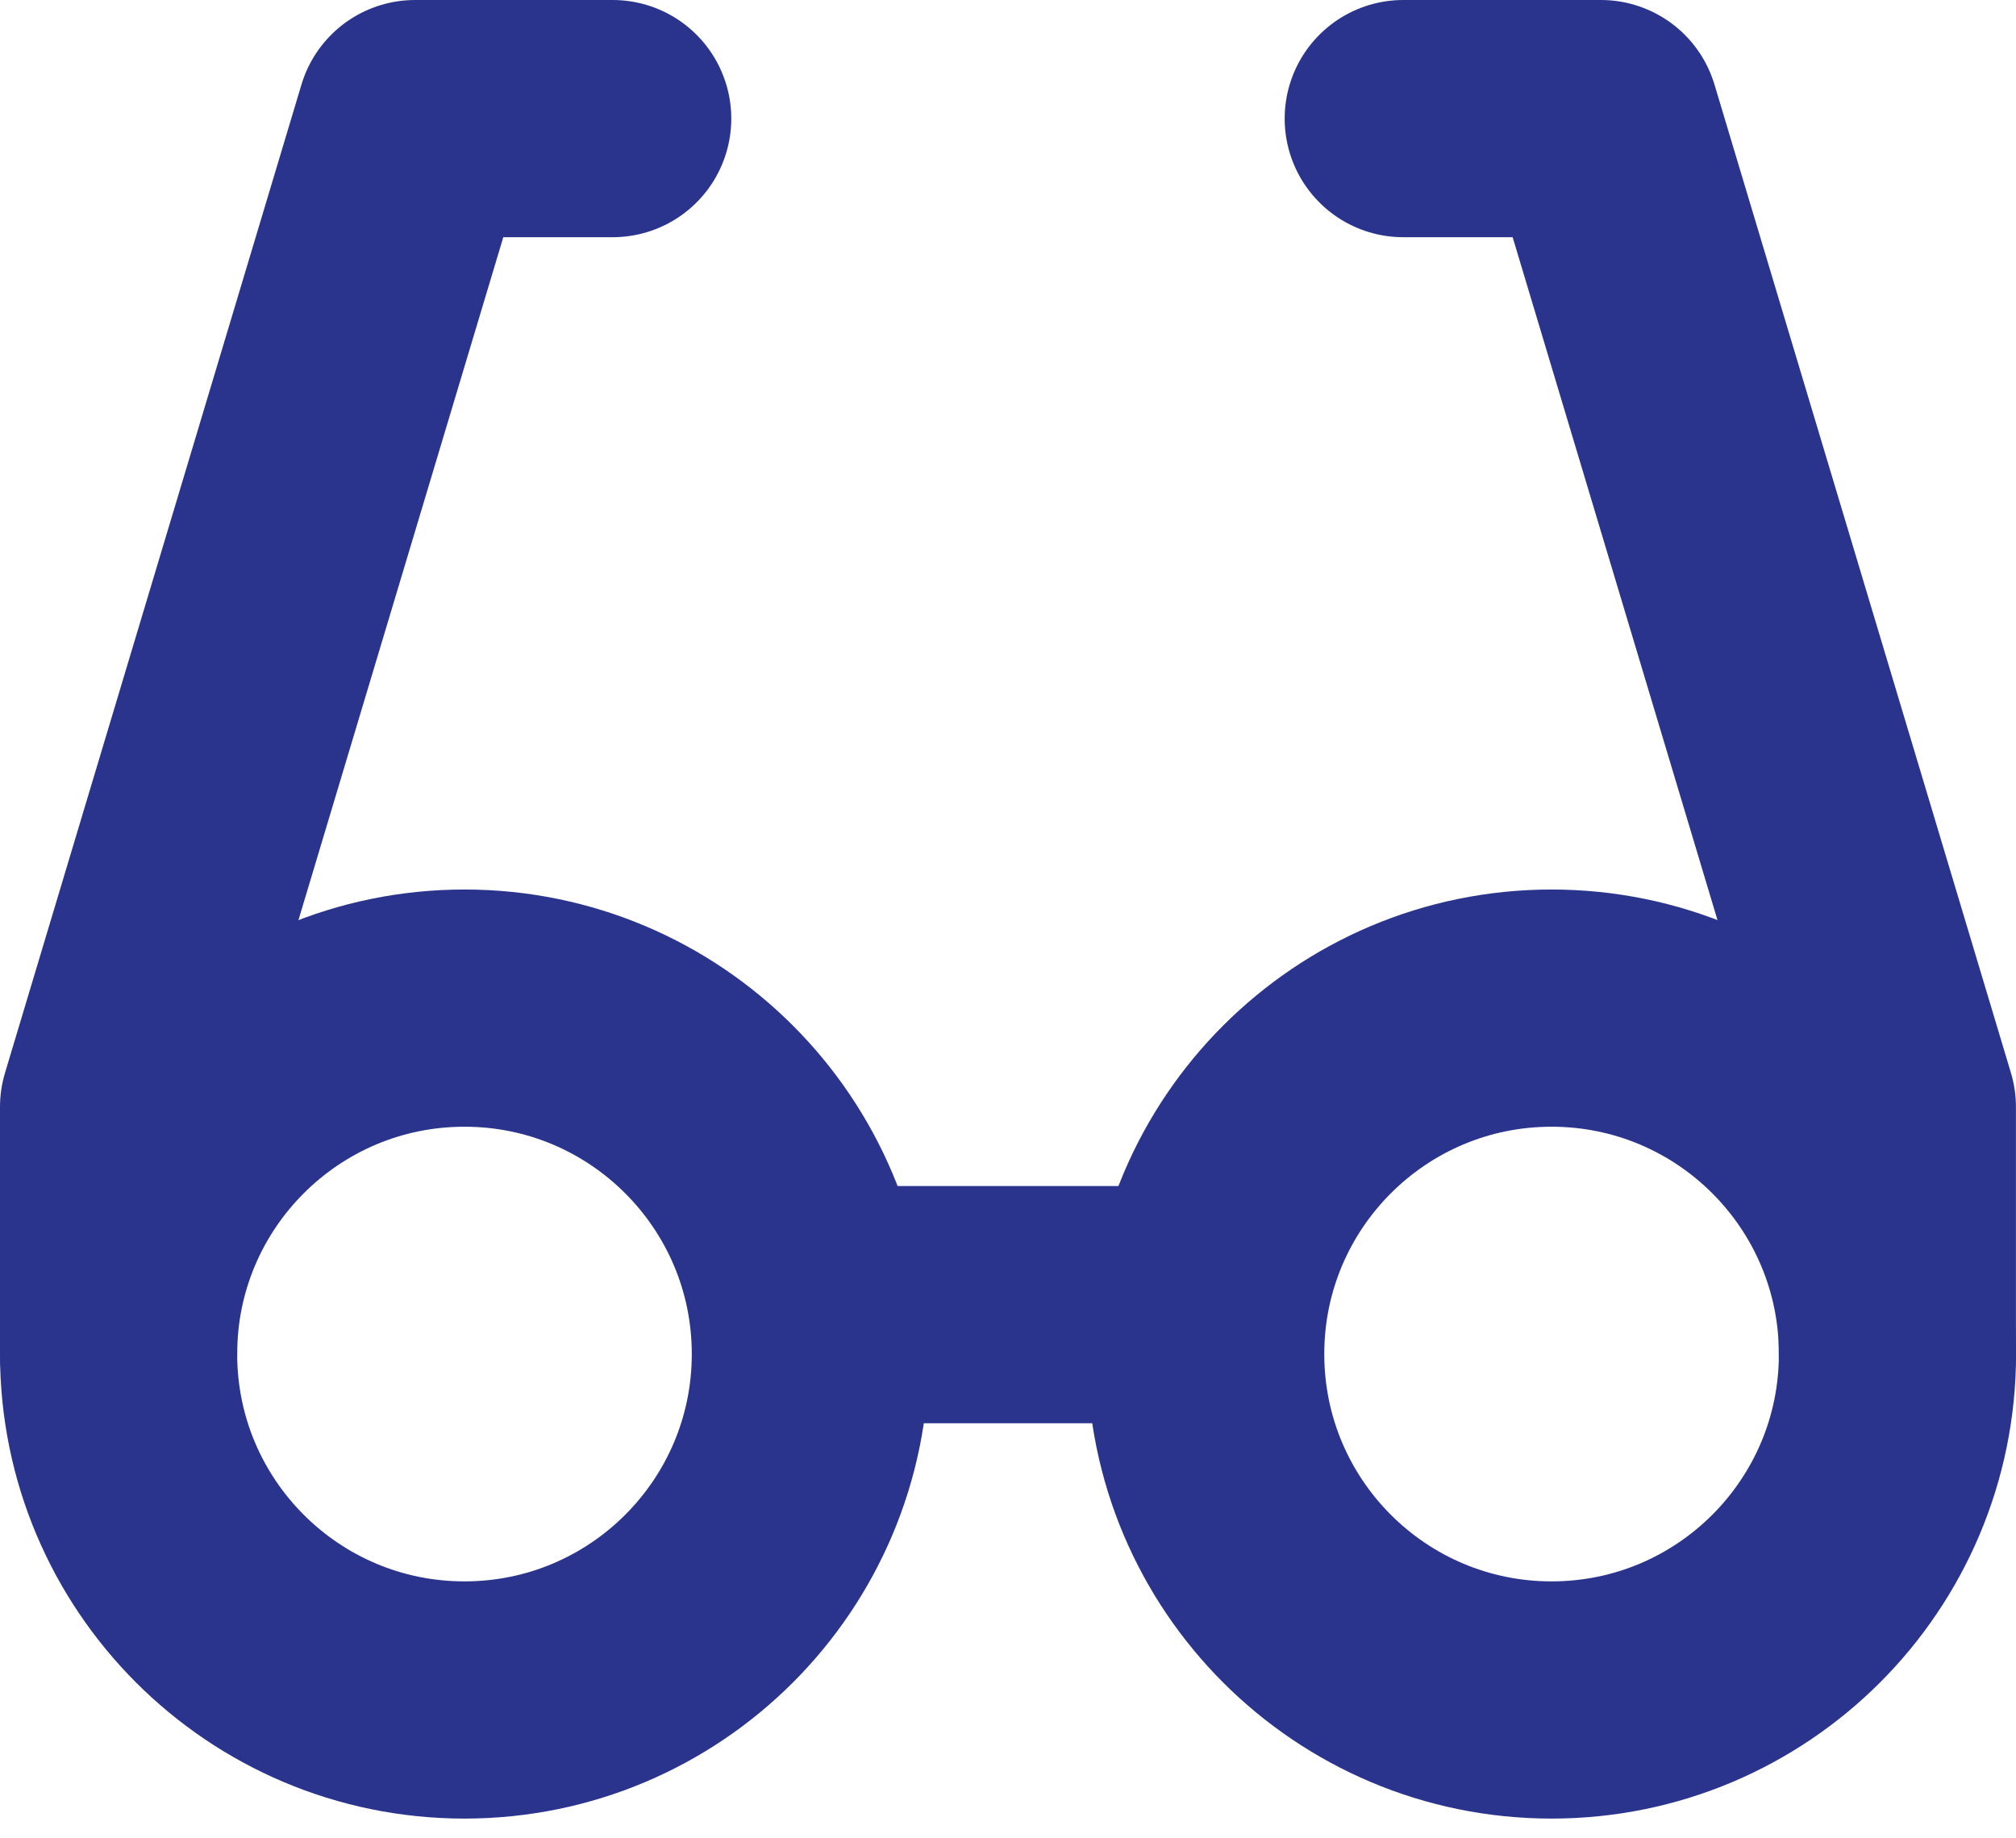 <svg width="34" height="31" viewBox="0 0 34 31" fill="none" xmlns="http://www.w3.org/2000/svg">
<path d="M10.333 2H7L2 18.667V22.833" stroke="#2A348D" stroke-width="4" stroke-linecap="round" stroke-linejoin="round"/>
<path d="M23.666 2H26.999L31.999 18.667V22.833" stroke="#2A348D" stroke-width="4" stroke-linecap="round" stroke-linejoin="round"/>
<path d="M13.666 22H20.333" stroke="#2A348D" stroke-width="4" stroke-linecap="round" stroke-linejoin="round"/>
<path d="M26.167 28.667C29.389 28.667 32.001 26.055 32.001 22.833C32.001 19.612 29.389 17 26.167 17C22.946 17 20.334 19.612 20.334 22.833C20.334 26.055 22.946 28.667 26.167 28.667Z" stroke="#2A348D" stroke-width="4" stroke-linecap="round" stroke-linejoin="round"/>
<path d="M7.833 28.667C11.055 28.667 13.667 26.055 13.667 22.833C13.667 19.612 11.055 17 7.833 17C4.612 17 2 19.612 2 22.833C2 26.055 4.612 28.667 7.833 28.667Z" stroke="#2A348D" stroke-width="4" stroke-linecap="round" stroke-linejoin="round"/>
</svg>
